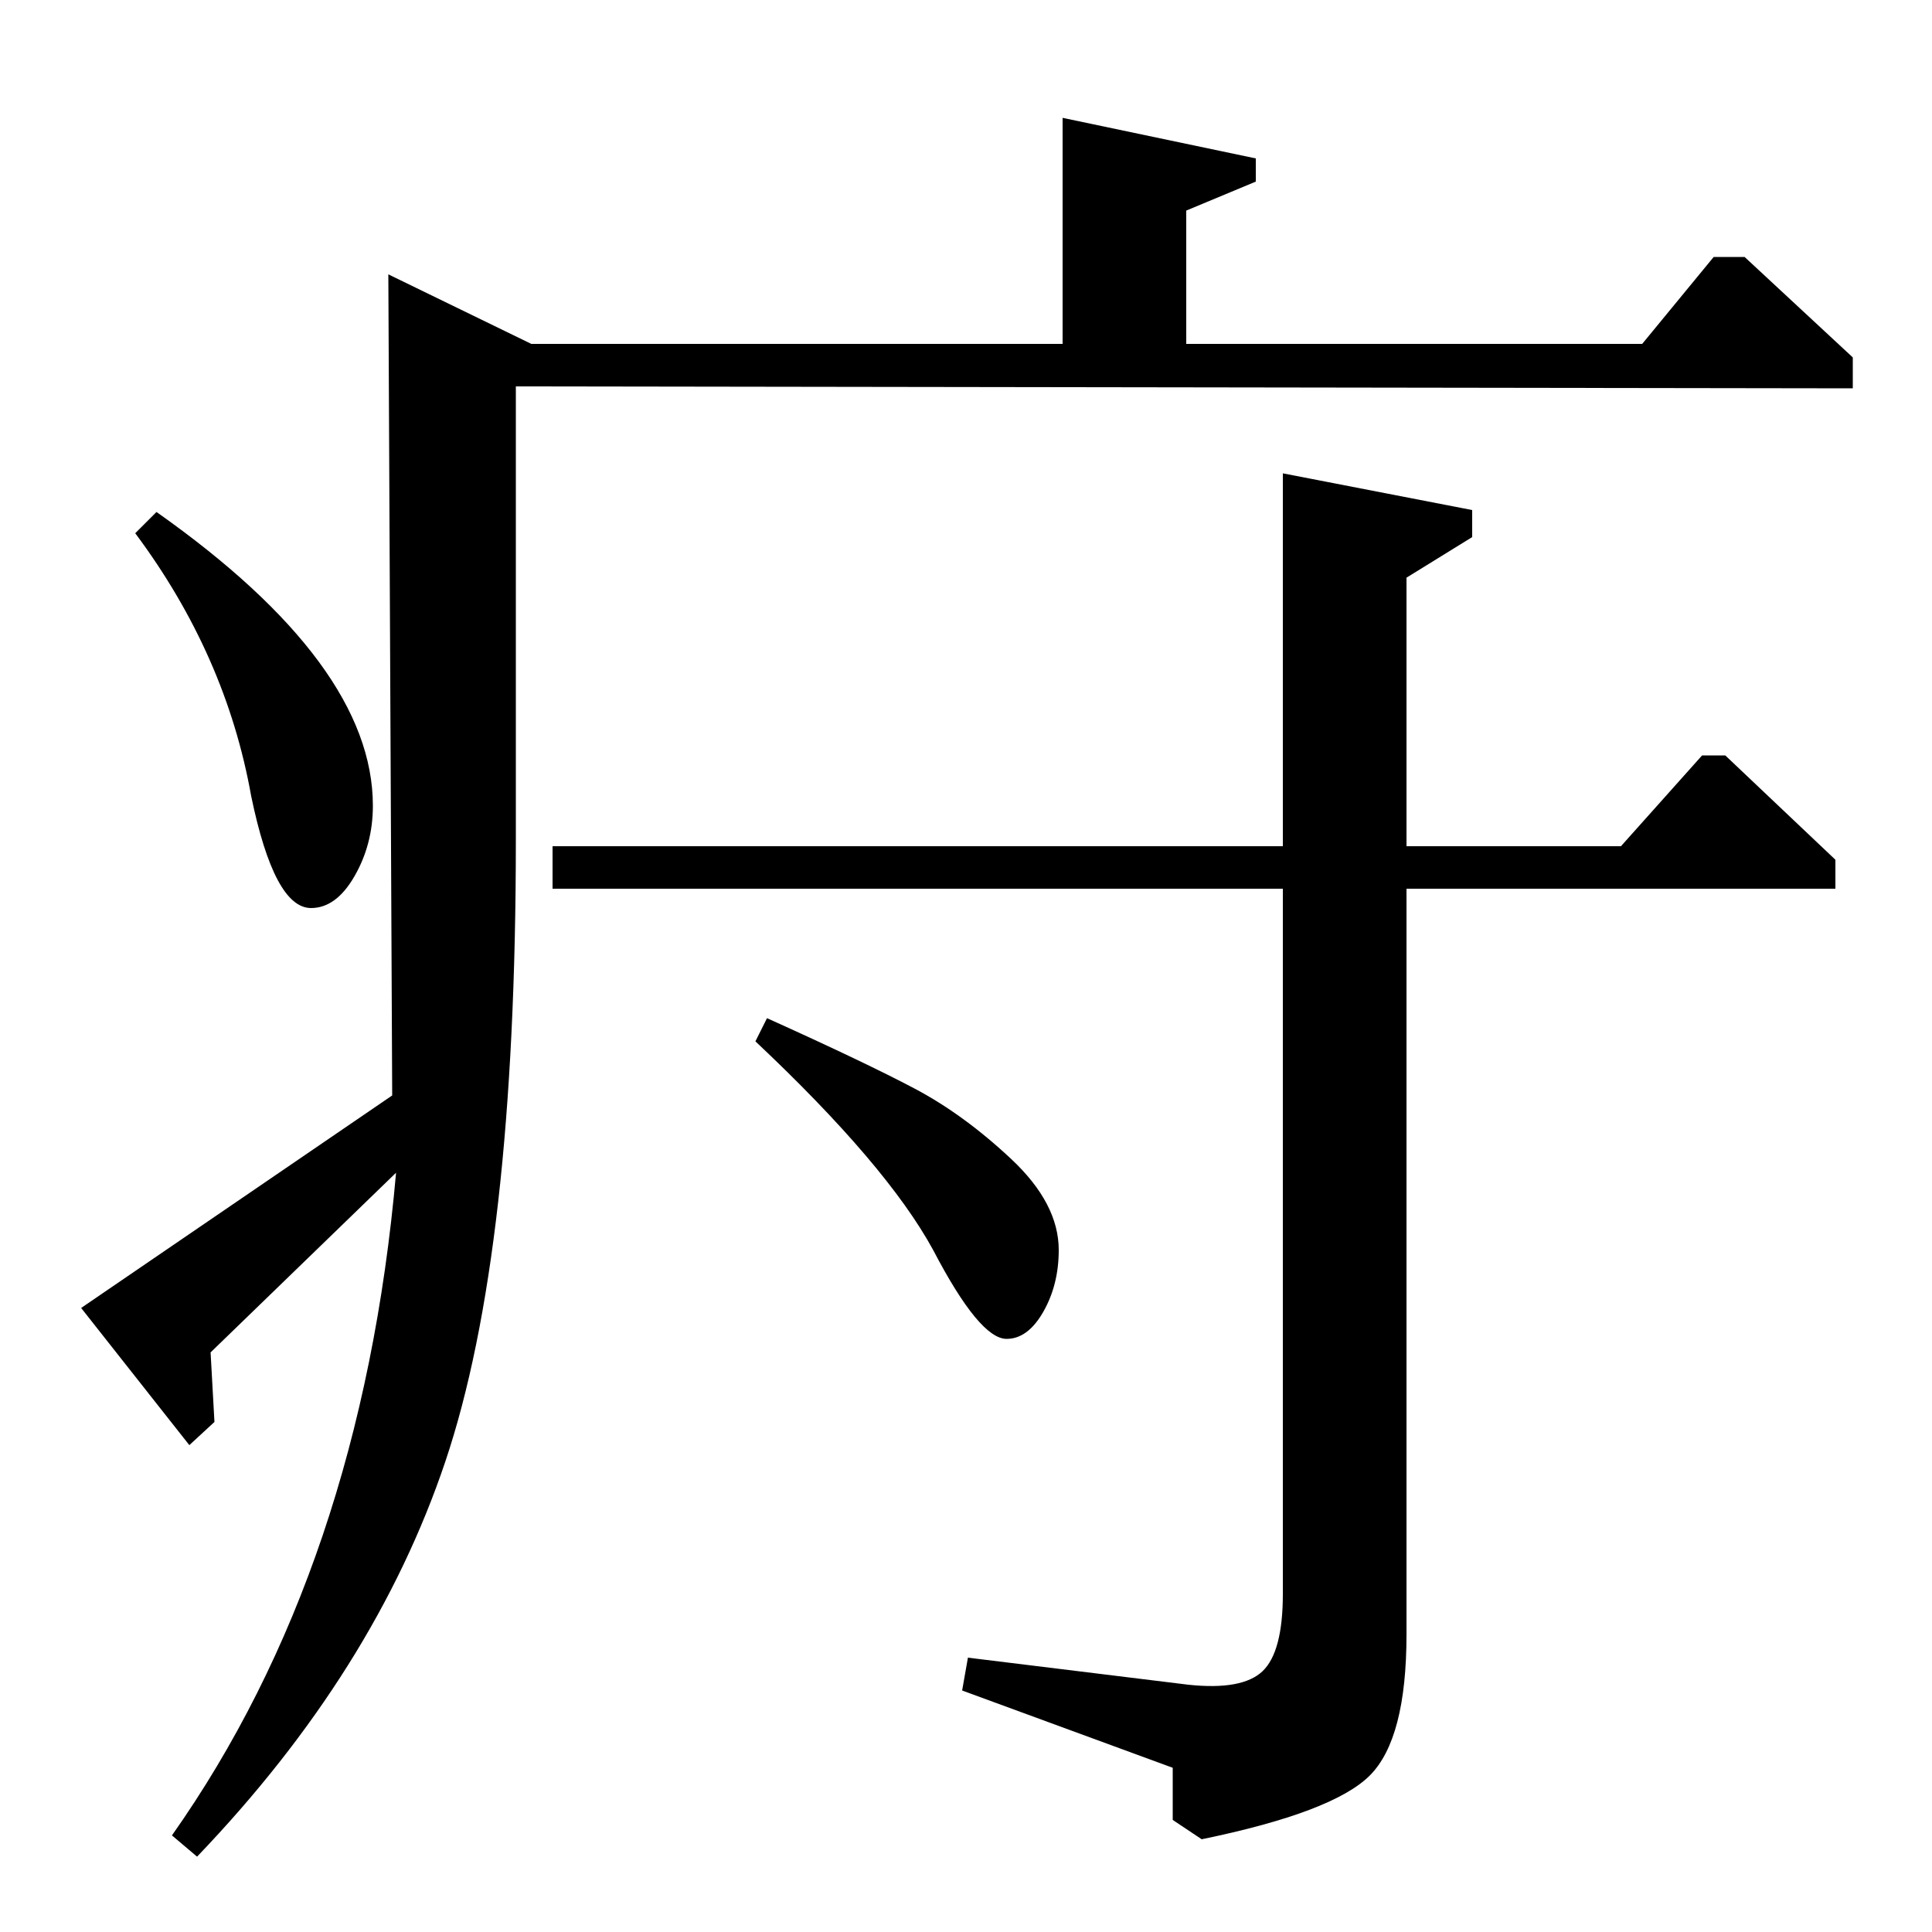 <?xml version="1.0" standalone="no"?>
<!DOCTYPE svg PUBLIC "-//W3C//DTD SVG 1.1//EN" "http://www.w3.org/Graphics/SVG/1.1/DTD/svg11.dtd" >
<svg xmlns="http://www.w3.org/2000/svg" xmlns:xlink="http://www.w3.org/1999/xlink" version="1.1" viewBox="0 -140 1000 1000">
  <g transform="matrix(1 0 0 -1 0 860)">
   <path fill="currentColor"
d="M614 822h236l37 45h16l56 -52v-16l-692 1v-235q0 -213 -36.5 -321.5t-128.5 -204.5l-13 11q98 139 116 343l-96 -93l2 -36l-13 -12l-56 71l161 110l-2 425l74 -36h275v117l100 -21v-12l-36 -15v-69zM839 562l42 47h12l57 -54v-15h-222v-386q0 -54 -19 -73t-87 -33l-15 10
v27l-109 40l3 17l114 -14q28 -3 38.5 7t10.5 40v365h-378v22h378v193l98 -19v-14l-34 -21v-139h111zM391 461l6 12q51 -23 76.5 -36.5t50 -36.5t24.5 -47q0 -18 -8 -32t-19 -14q-14 0 -38 46q-24 44 -92 108zM70 724l11 11q112 -79 112 -152q0 -20 -9.5 -36.5t-22.5 -16.5
q-19 0 -31 58q-13 73 -60 136z" />
  </g>

</svg>
